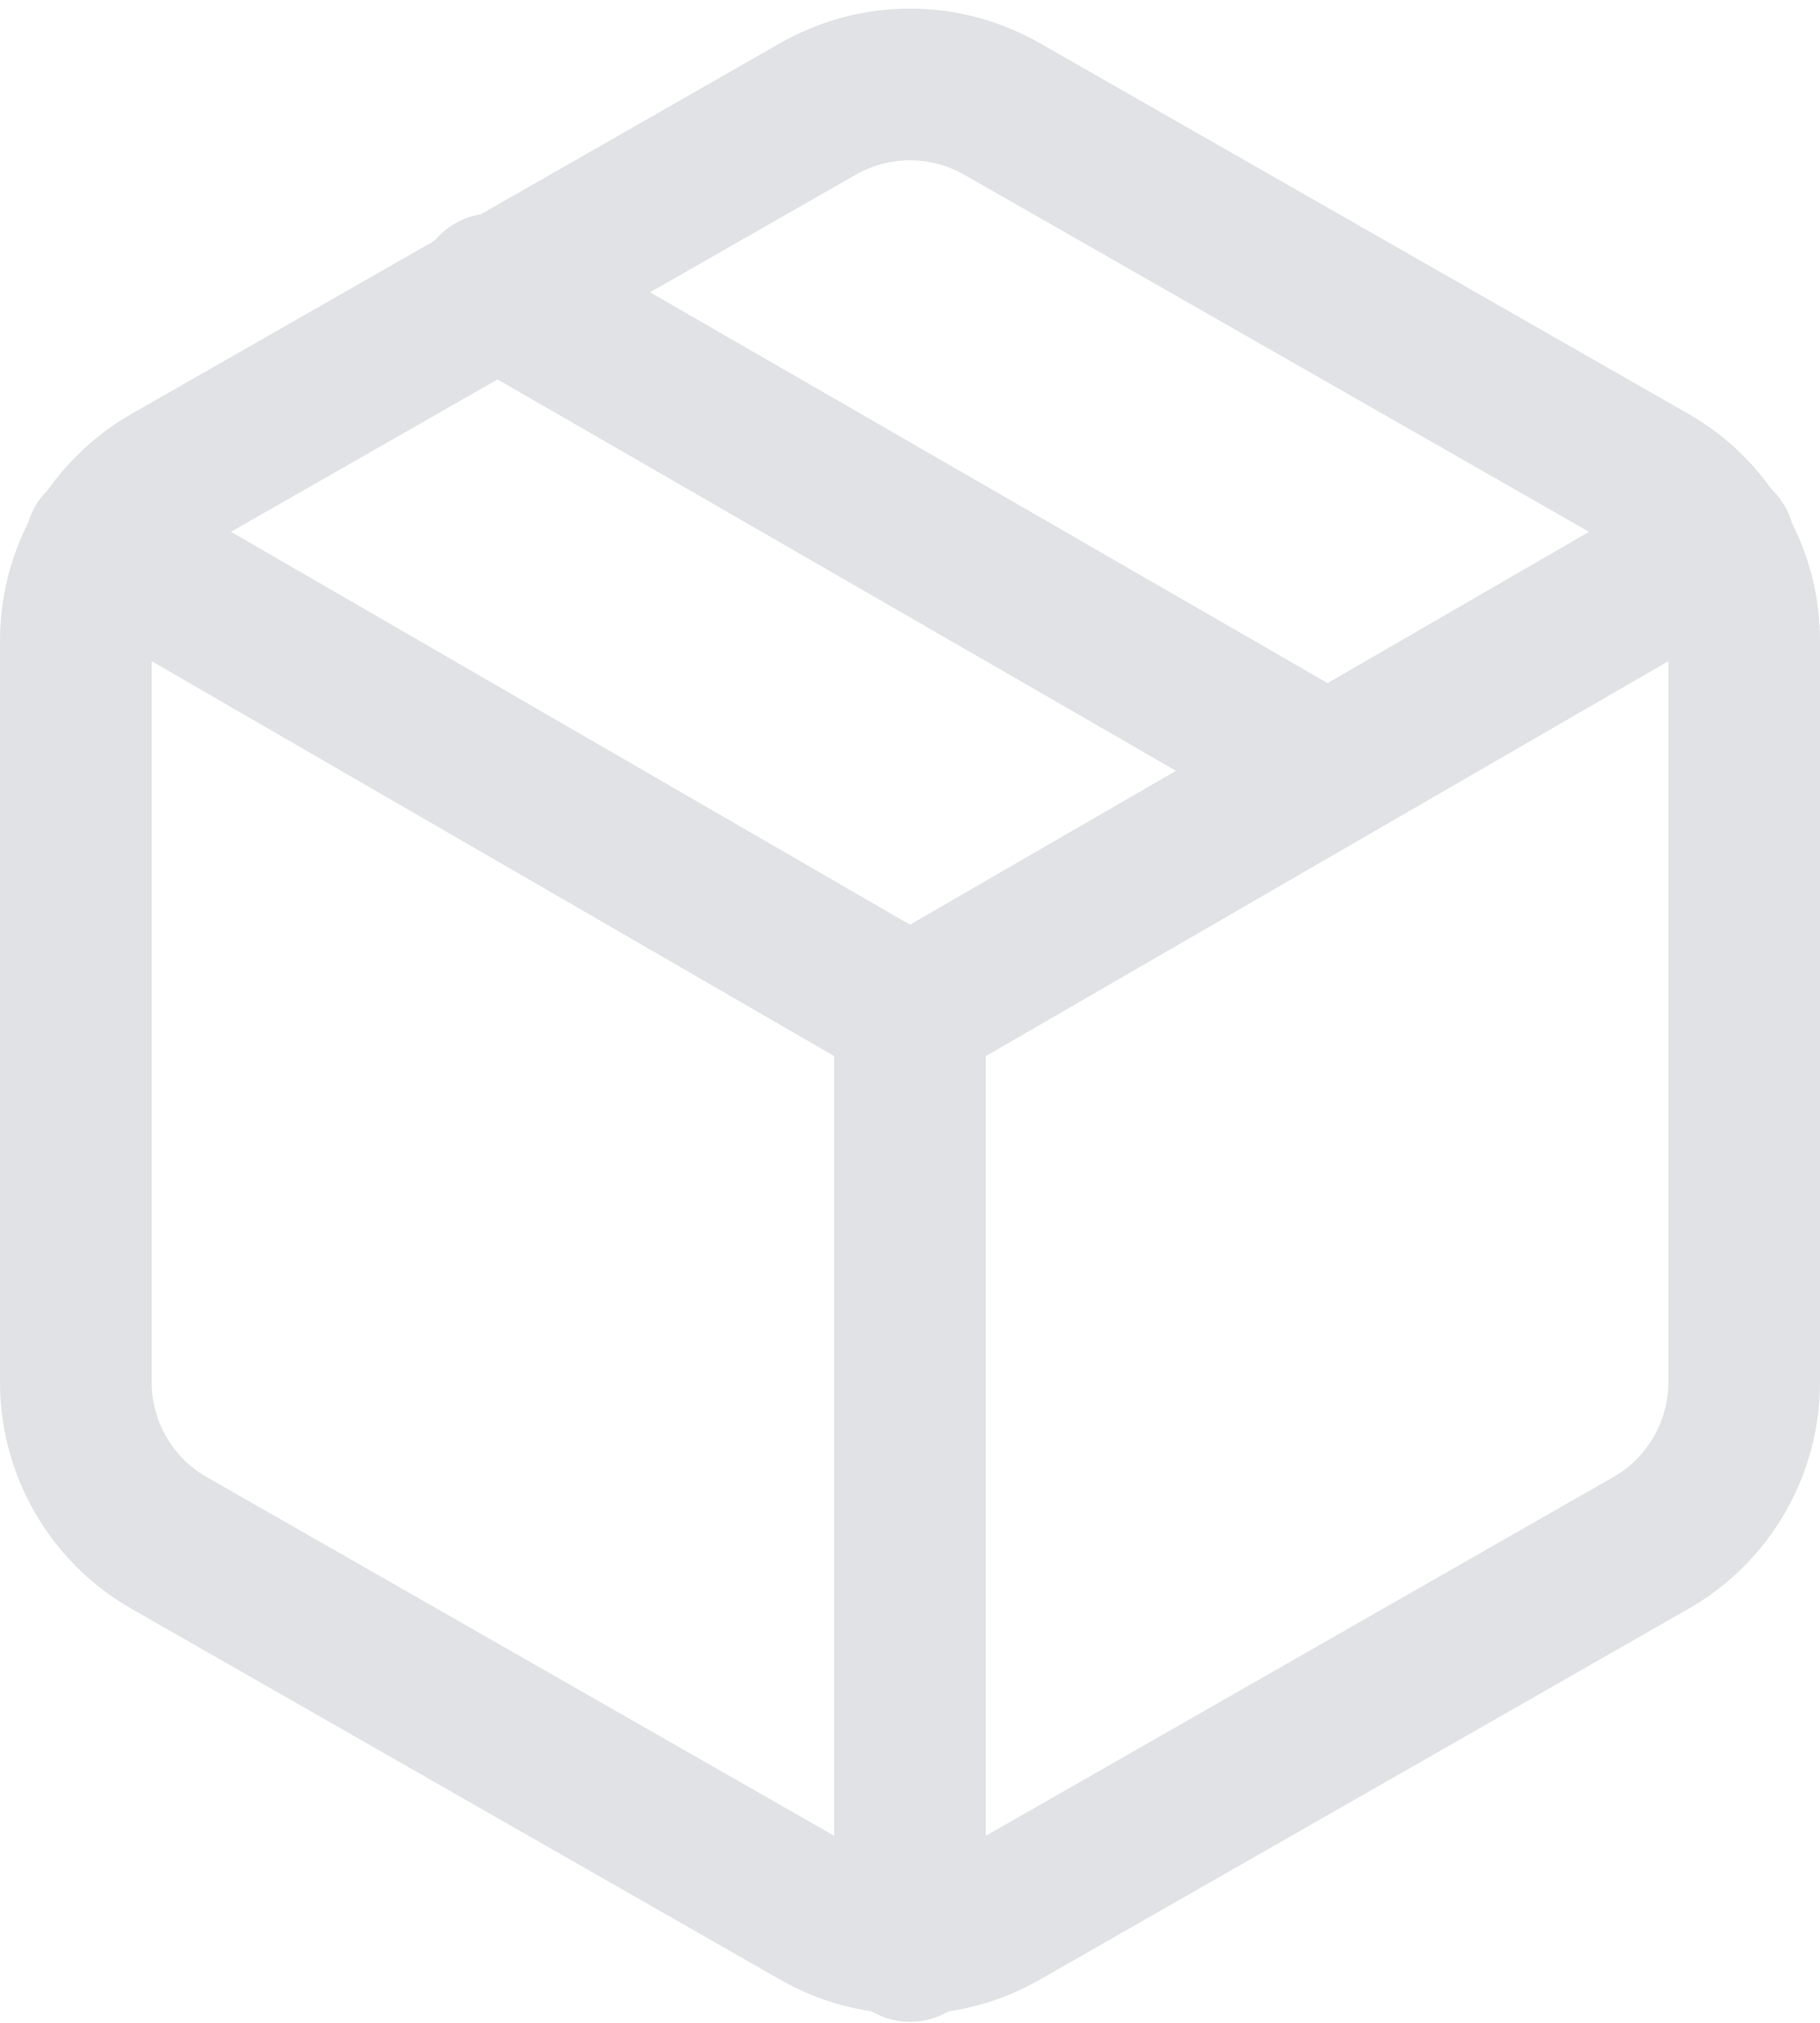 <svg width="18" height="20" viewBox="0 0 18 20" fill="none" xmlns="http://www.w3.org/2000/svg">
  <path
    d="M13.125 7.617L4.875 2.859M0.998 5.38L9 10.009L17.003 5.38M9 19.24V10M17.25 13.667V6.333C17.25 6.012 17.165 5.696 17.004 5.418C16.843 5.139 16.612 4.908 16.333 4.747L9.917 1.081C9.638 0.92 9.322 0.835 9 0.835C8.678 0.835 8.362 0.92 8.083 1.081L1.667 4.747C1.388 4.908 1.157 5.139 0.996 5.418C0.835 5.696 0.75 6.012 0.75 6.333V13.667C0.75 13.988 0.835 14.304 0.996 14.582C1.157 14.861 1.388 15.092 1.667 15.252L8.083 18.919C8.362 19.08 8.678 19.165 9 19.165C9.322 19.165 9.638 19.08 9.917 18.919L16.333 15.252C16.612 15.092 16.843 14.861 17.004 14.582C17.165 14.304 17.25 13.988 17.25 13.667Z"
    stroke="#e0e2e5"
    stroke-width="1.5"
    stroke-linecap="round"
    stroke-linejoin="round"
  />
</svg>
